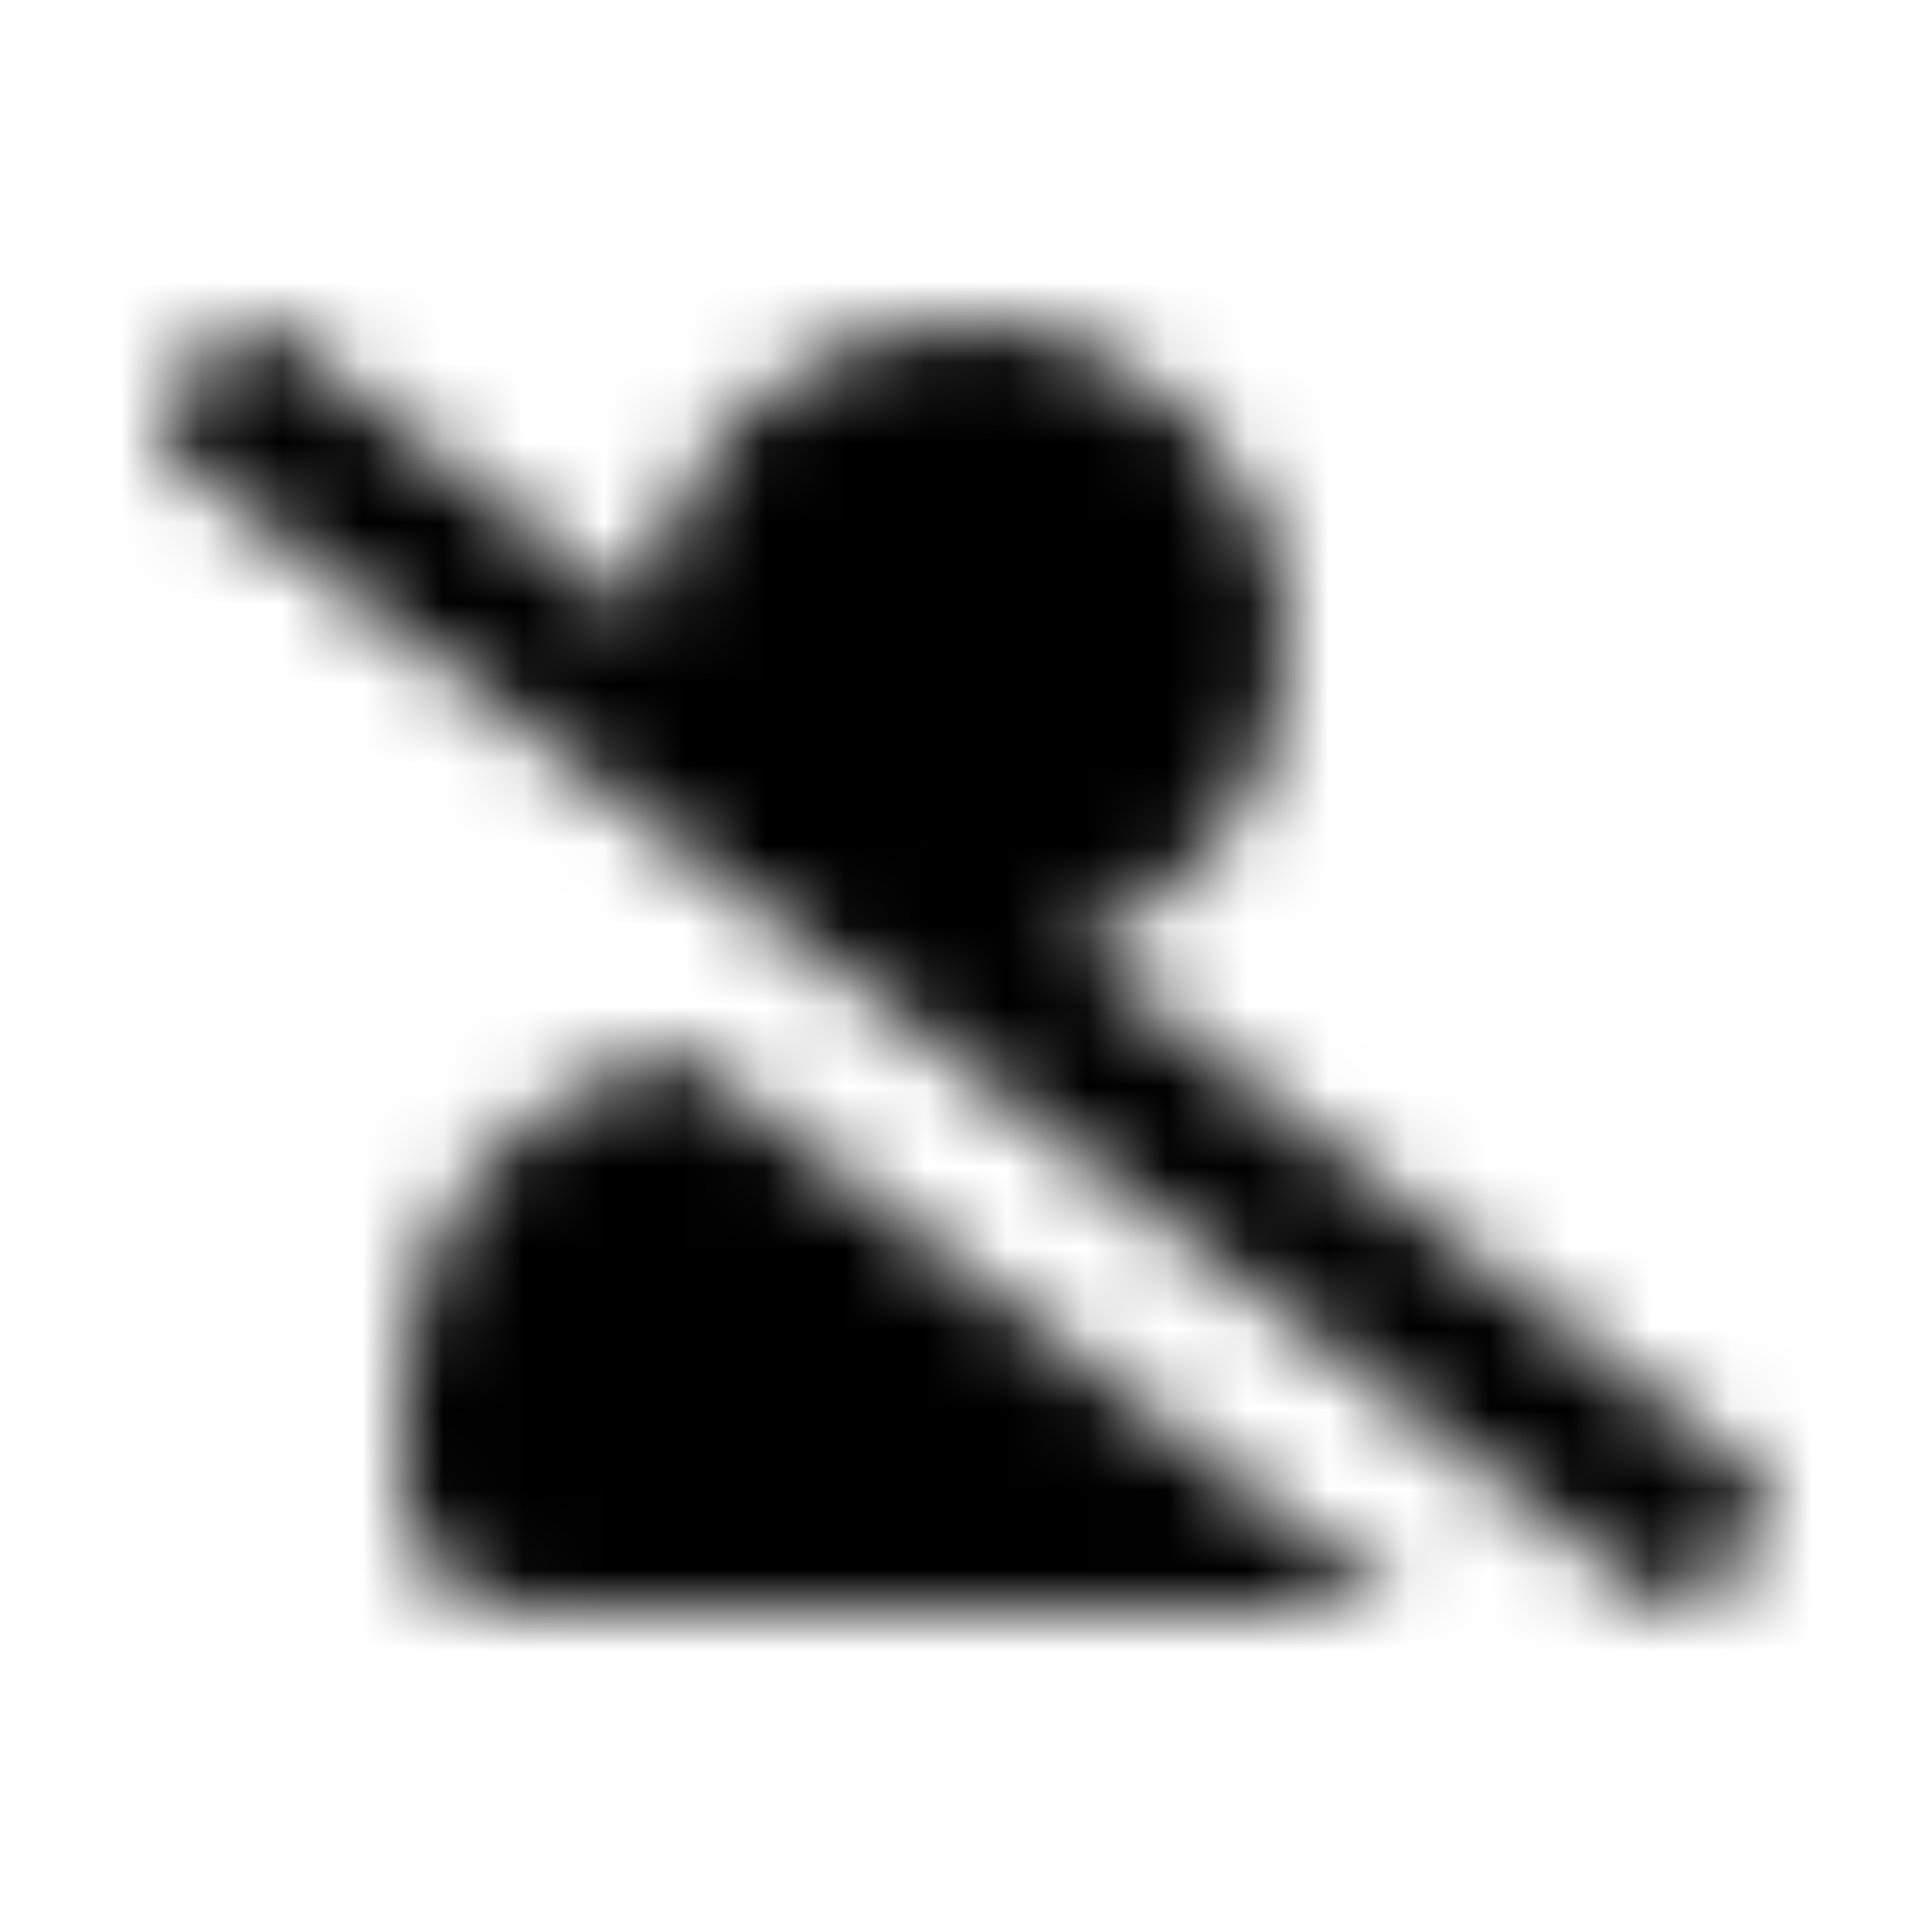 <?xml version="1.0" encoding="UTF-8"?>
<svg width="24px" height="24px" viewBox="0 0 24 24" version="1.1" xmlns="http://www.w3.org/2000/svg" xmlns:xlink="http://www.w3.org/1999/xlink">
    <!-- Generator: Sketch 52.5 (67469) - http://www.bohemiancoding.com/sketch -->
    <title>user-slash</title>
    <desc>Created with Sketch.</desc>
    <defs>
        <path d="M21.775,18.306 L13.304,11.76 C14.858,11.211 15.978,9.747 15.978,8.006 C15.978,5.8 14.19,4.012 11.984,4.012 C9.891,4.012 8.193,5.629 8.025,7.676 L3.42,4.119 C3.201,3.95 2.889,3.988 2.718,4.206 L2.106,4.992 C1.938,5.211 1.975,5.523 2.193,5.691 L20.552,19.878 C20.771,20.047 21.083,20.009 21.254,19.791 L21.866,19.002 C22.034,18.789 21.994,18.474 21.775,18.306 Z M4.995,17.192 L4.995,18.49 C4.995,19.317 5.666,19.988 6.493,19.988 L17.42,19.988 L8.471,13.07 C6.499,13.413 4.995,15.12 4.995,17.192 Z" id="path-1"></path>
    </defs>
    <g id="user-slash" stroke="none" stroke-width="1" fill="none" fill-rule="evenodd">
        <mask id="mask-2" fill="white">
            <use xlink:href="#path-1"></use>
        </mask>
        <g fill-rule="nonzero"></g>
        <g id="🎨-color" mask="url(#mask-2)" fill="#000000">
            <rect id="🎨-Color" x="0" y="0" width="24" height="24"></rect>
        </g>
    </g>
</svg>
